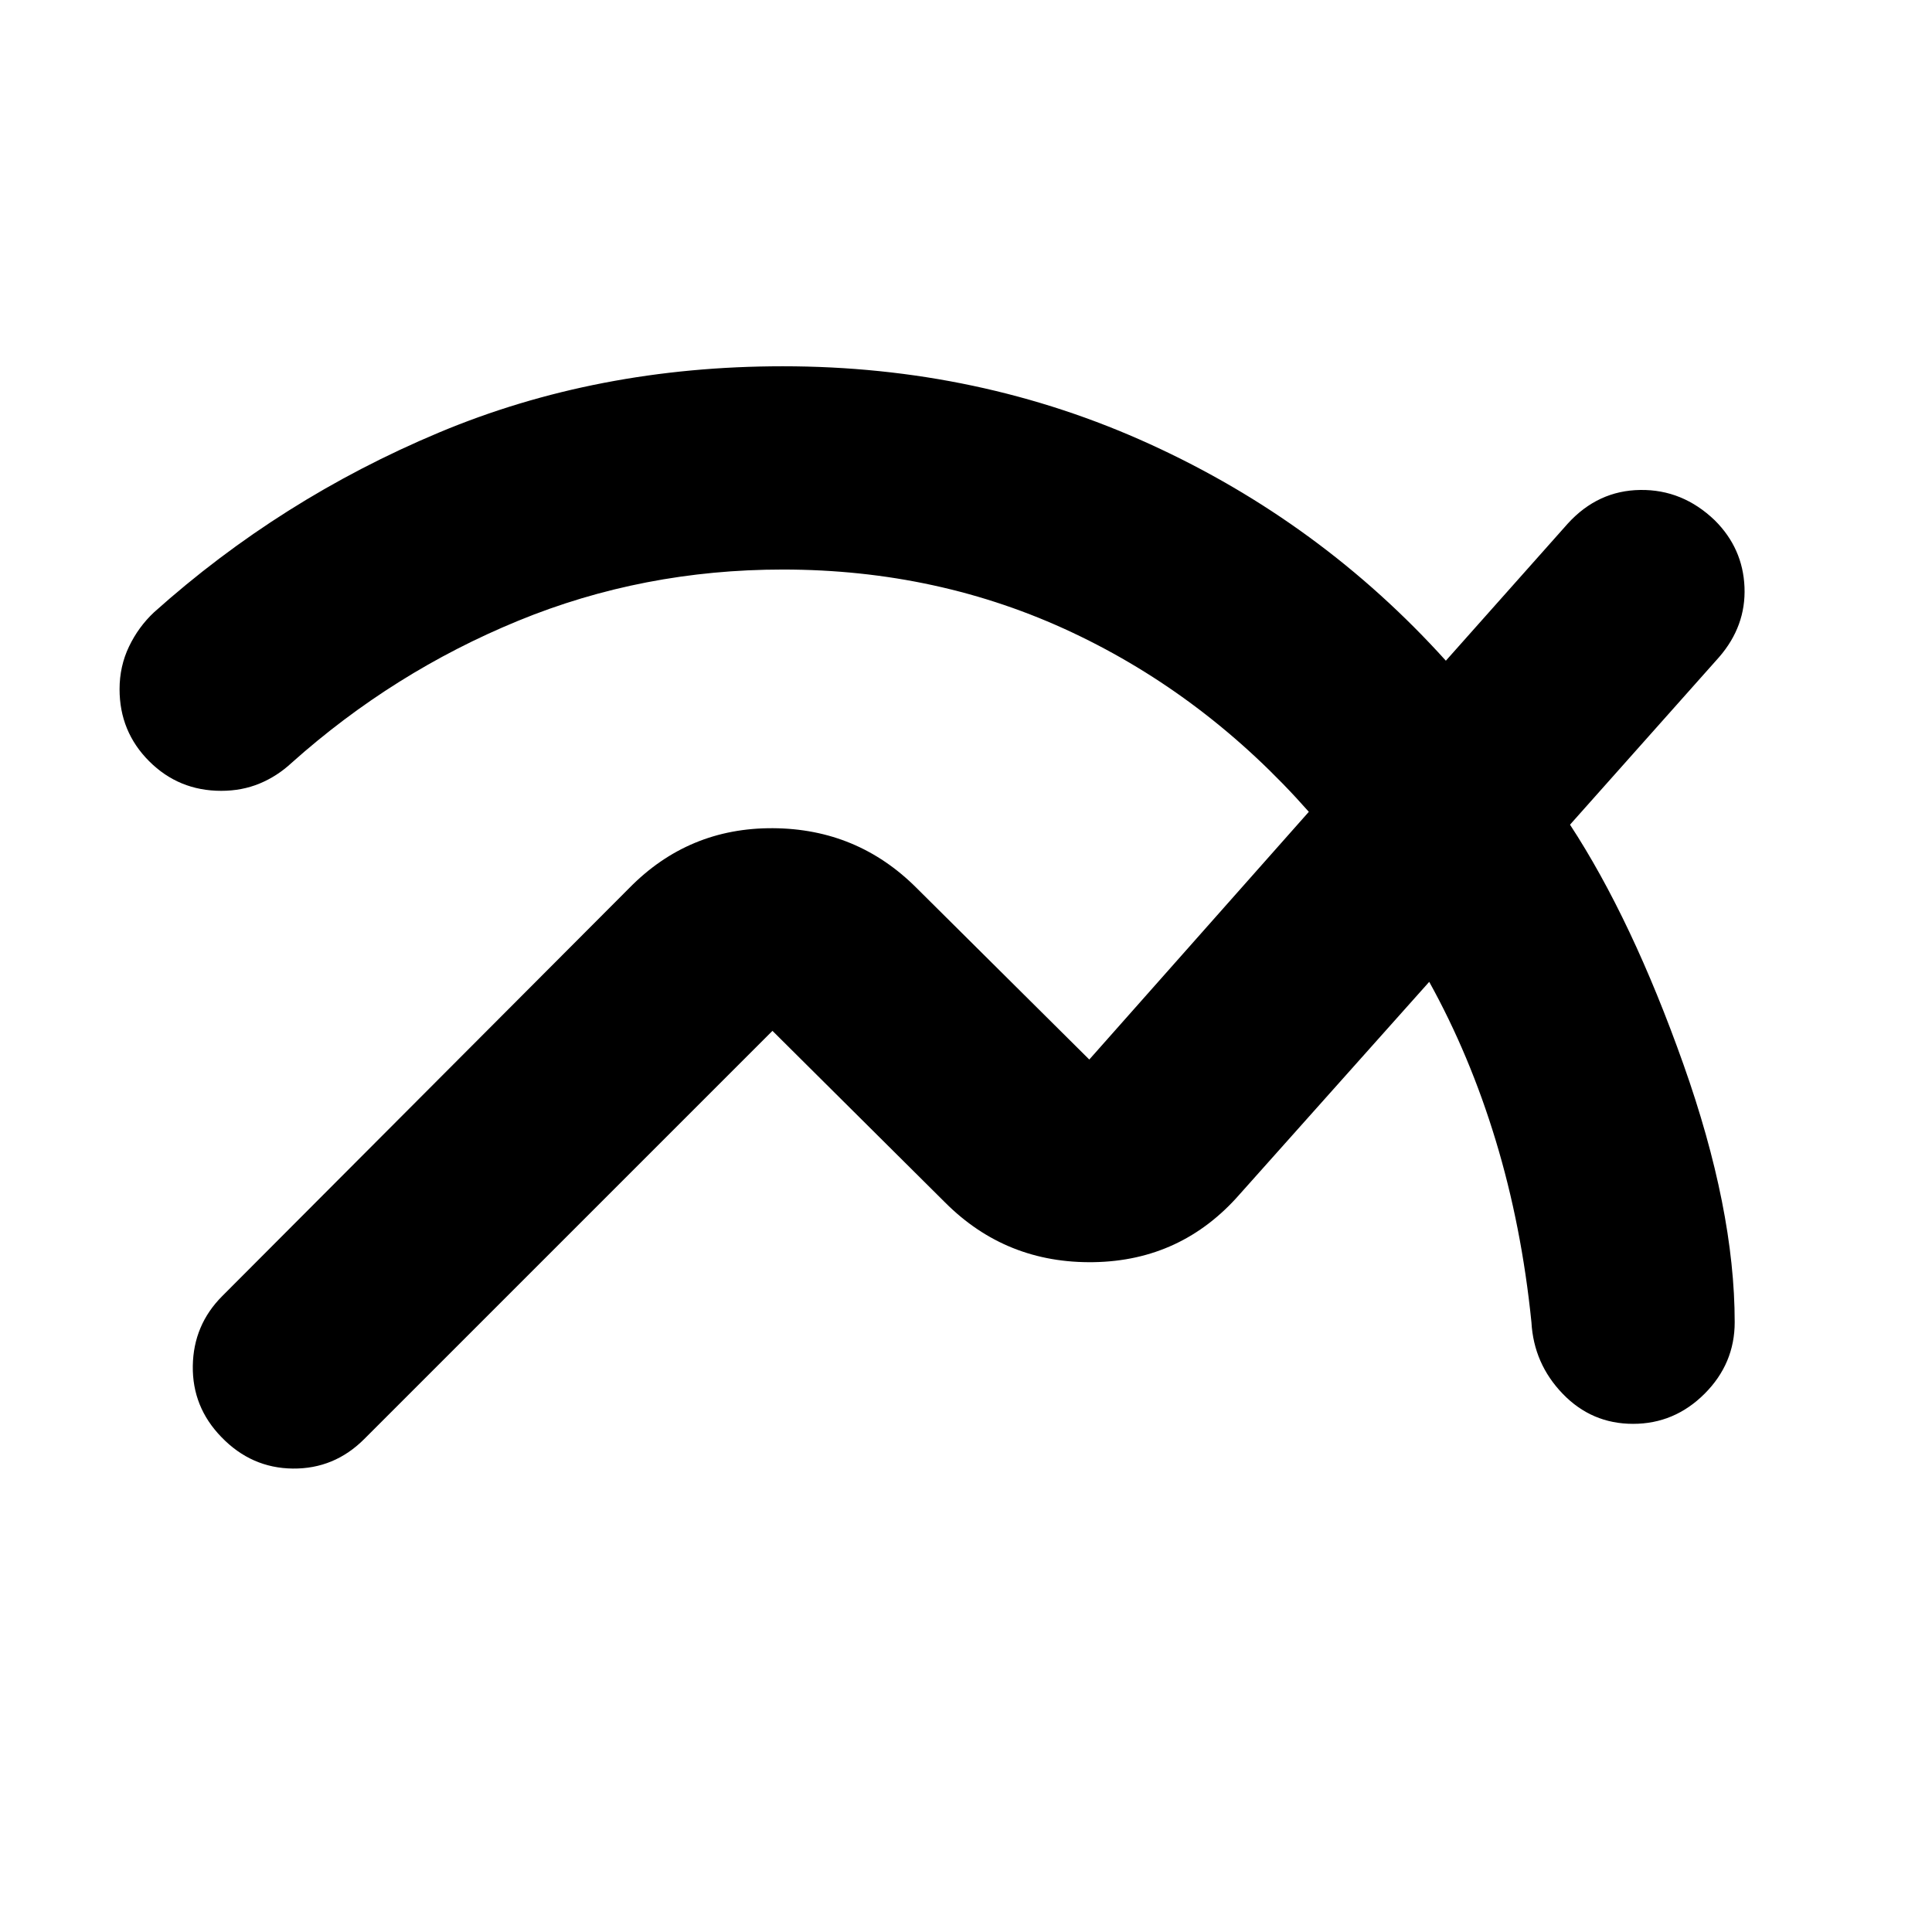 <svg xmlns="http://www.w3.org/2000/svg" height="24" viewBox="0 -960 960 960" width="24"><path d="M861.96-303q0 20.59-14.96 35.54-14.96 14.96-35.54 14.96-20.59 0-34.98-14.96-14.39-14.95-15.52-35.54-4.87-47.87-17.74-90.29-12.87-42.43-33.05-78.84l-94.19 105.56q-28.85 32.98-72.44 33.73-43.58.75-73.93-29.66l-85.78-85.28L181-244.96q-14.89 14.9-35.51 14.68-20.62-.22-35.51-15.68-14.46-14.89-14.18-35.29.29-20.4 14.68-34.79L312.74-518.8q29.41-29.92 71.34-29.67 41.92.25 71.33 29.67l85.85 85.28 109.09-123.09q-51-57.74-117.46-89.06Q466.43-677 388.96-677q-69.5 0-131.5 25.47-62 25.46-112.5 70.53-7.2 6.7-15.96 10.33-8.76 3.63-19.09 3.63-21.08 0-35.79-14.71t-14.71-35.79q0-11.4 4.7-21.19 4.69-9.79 12.45-17.05 62.83-56.26 141.44-89.24T388.96-778q97.63 0 182.49 38.72 84.85 38.71 146.99 107.58l60.62-68.17q14.96-16.39 35.98-16.67 21.03-.29 37.05 15.11 13.95 13.89 14.74 33.19.78 19.31-12.61 34.76l-74.09 83.26q30.83 47.13 56.33 119.01T861.96-303Z"/></svg>